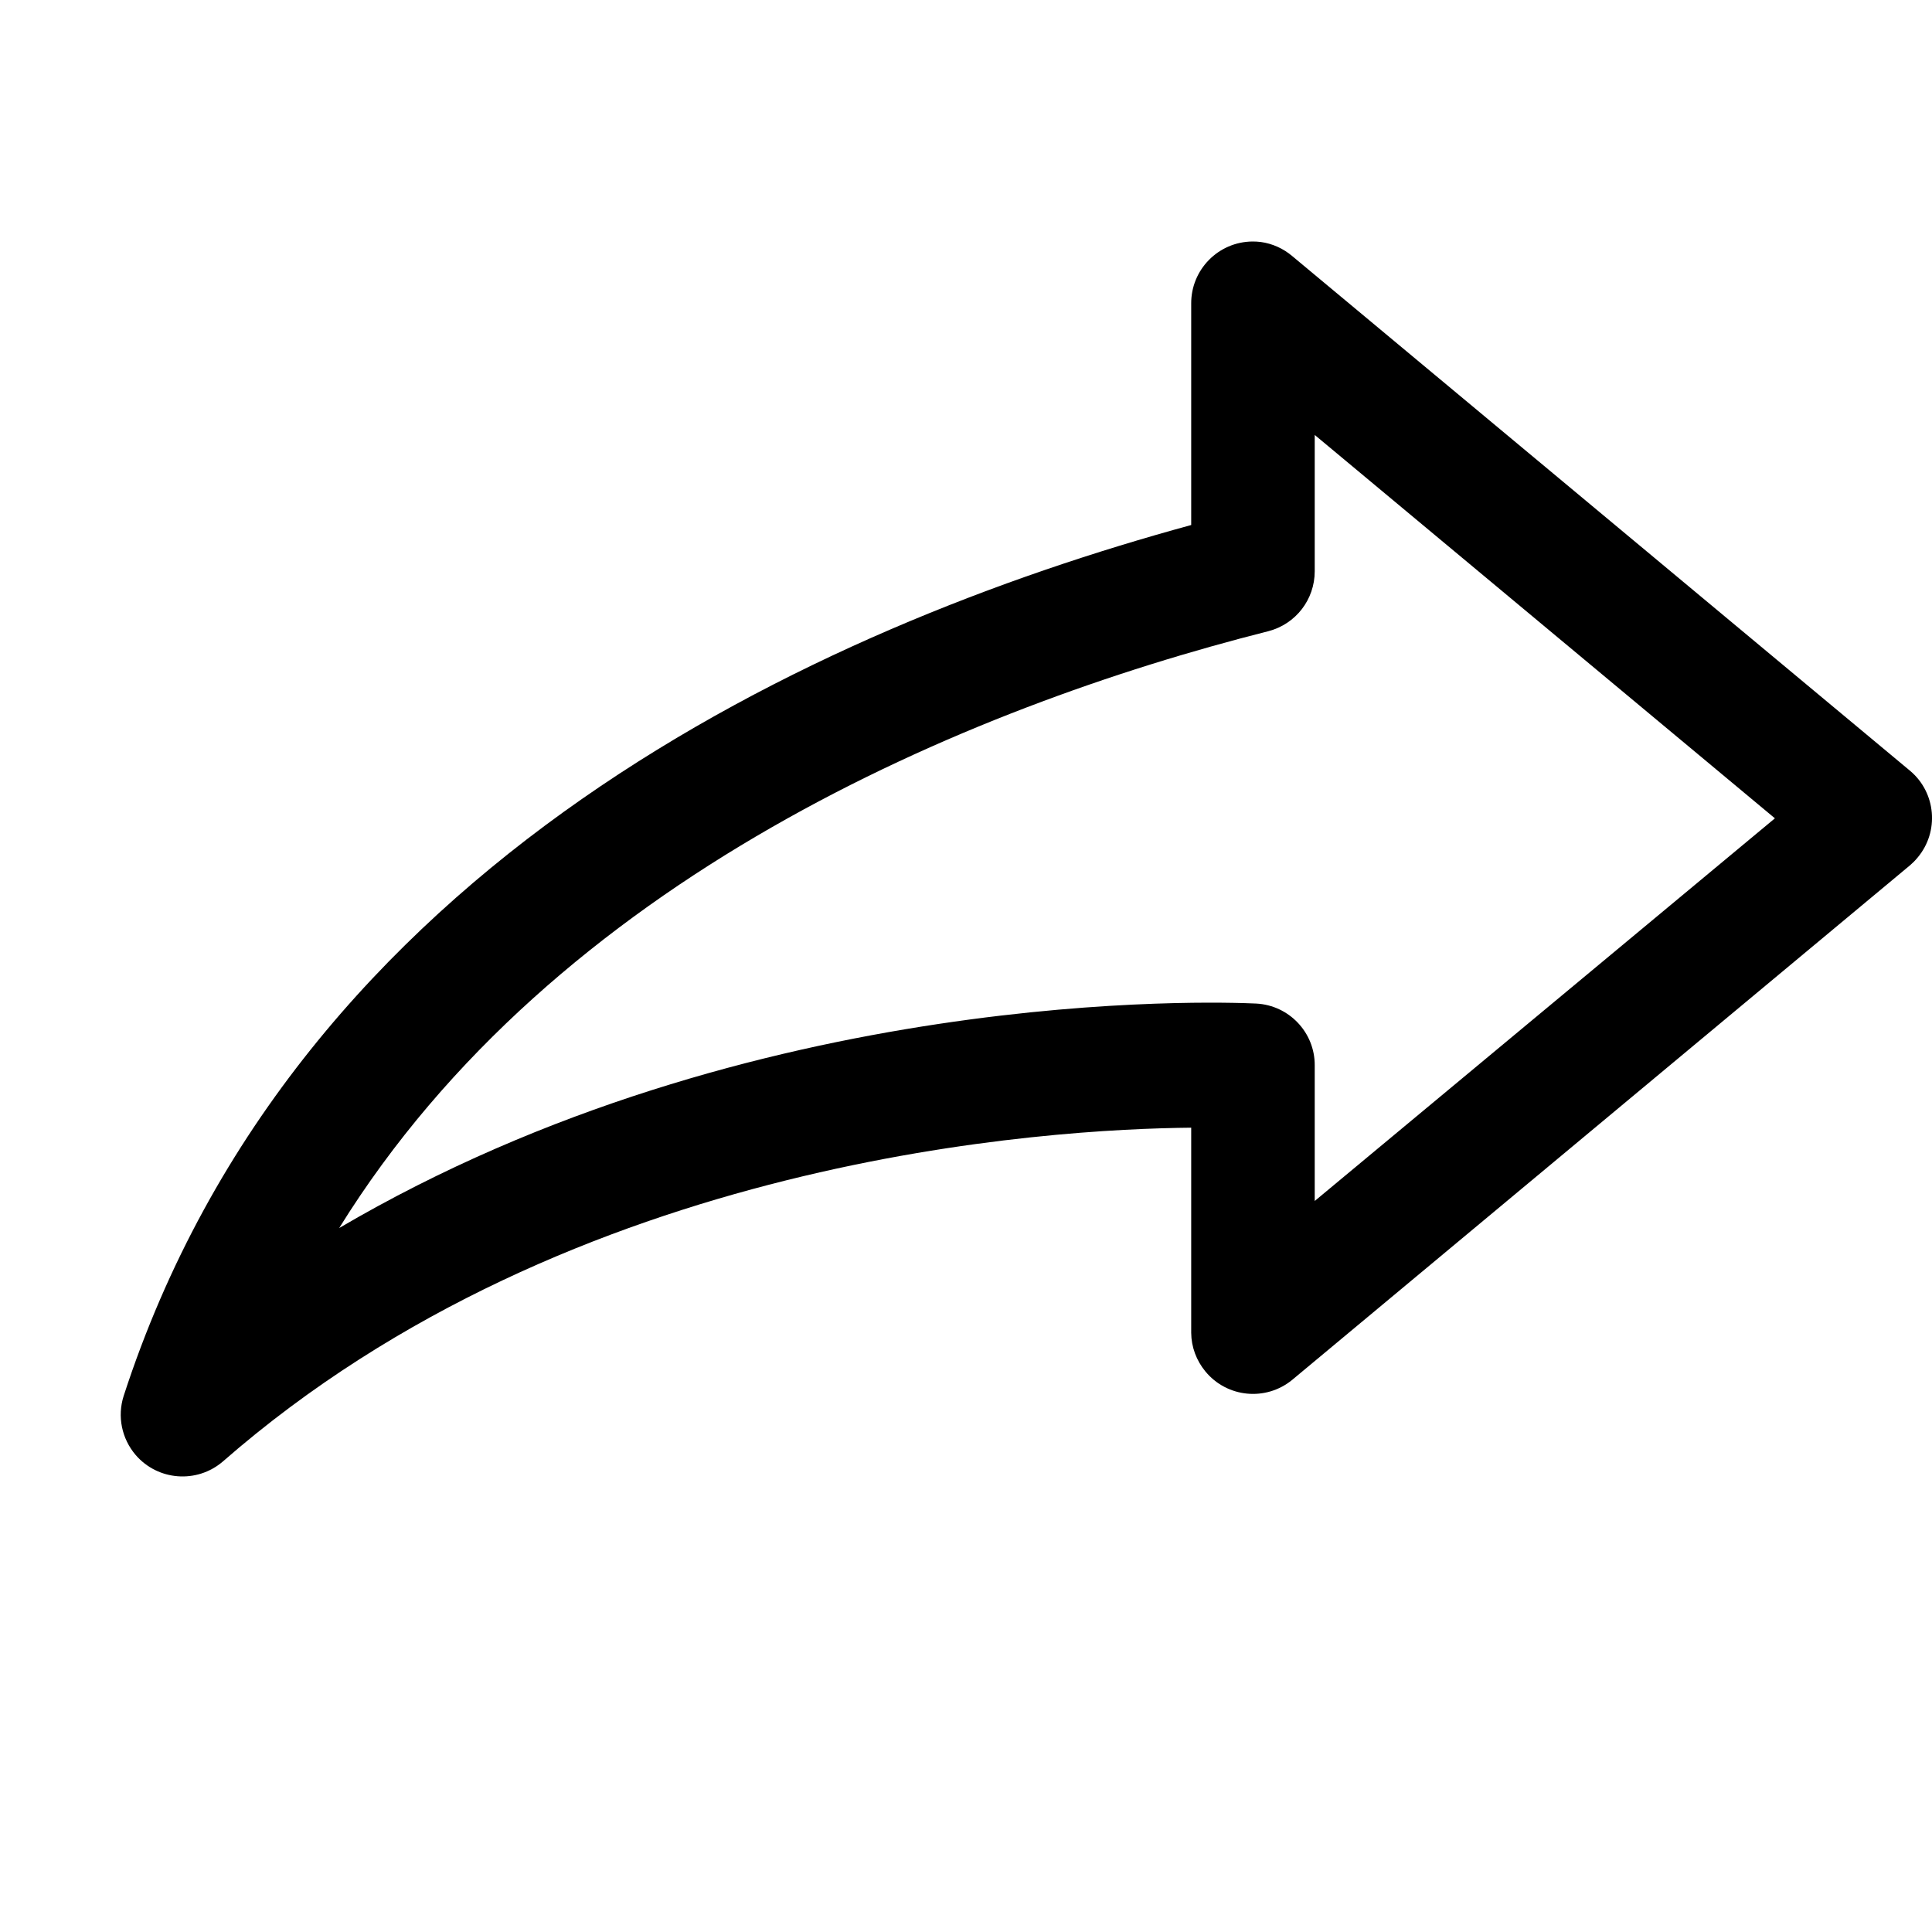 <?xml version="1.0" encoding="UTF-8"?>
<svg width="16px" height="16px" viewBox="0 0 16 16" version="1.1" xmlns="http://www.w3.org/2000/svg" xmlns:xlink="http://www.w3.org/1999/xlink">
    <!-- Generator: Sketch 50.2 (55047) - http://www.bohemiancoding.com/sketch -->
    <title>reply-icon_BG</title>
    <desc>Created with Sketch.</desc>
    <defs></defs>
    <g id="style-guide_v01" stroke="none" stroke-width="1" fill="none" fill-rule="evenodd">
        <g id="discussify_style-guide" transform="translate(-1074, -2552)">
            <g id="icons" transform="translate(343, 2549)">
                <g id="icons-16px" transform="translate(639, 3)">
                    <g id="reply-icon" transform="translate(92, 0)">
                        <rect id="reply-icon_BG" x="0" y="0" width="16" height="16"></rect>
                        <path d="M6.112,3.602 L6.112,4.731 C6.112,4.965 6.269,5.168 6.495,5.227 C9.002,5.861 12.4,7.281 14.191,10.17 C10.764,8.158 6.922,8.296 6.597,8.311 C6.325,8.325 6.111,8.55 6.112,8.822 L6.112,9.946 L2.301,6.777 L6.112,3.602 Z M6.559,2.004 C6.463,2.017 6.372,2.058 6.298,2.121 L1.182,6.383 C0.966,6.564 0.938,6.887 1.12,7.103 C1.139,7.126 1.16,7.147 1.182,7.166 L6.298,11.427 C6.517,11.607 6.839,11.575 7.018,11.357 C7.092,11.267 7.134,11.155 7.135,11.038 L7.135,9.339 C8.288,9.35 12.256,9.57 15.155,12.104 C15.37,12.288 15.693,12.263 15.877,12.049 C15.992,11.914 16.03,11.73 15.976,11.561 C14.543,7.148 10.237,5.195 7.135,4.348 L7.135,2.515 C7.137,2.233 6.91,2.002 6.627,2 C6.605,2 6.582,2.001 6.559,2.004 Z" fill="#000000" transform="translate(8.5, 7.114) scale(-1, 1) translate(-8.5, -7.114) "></path>
                    </g>
                </g>
            </g>
        </g>
    </g>
</svg>